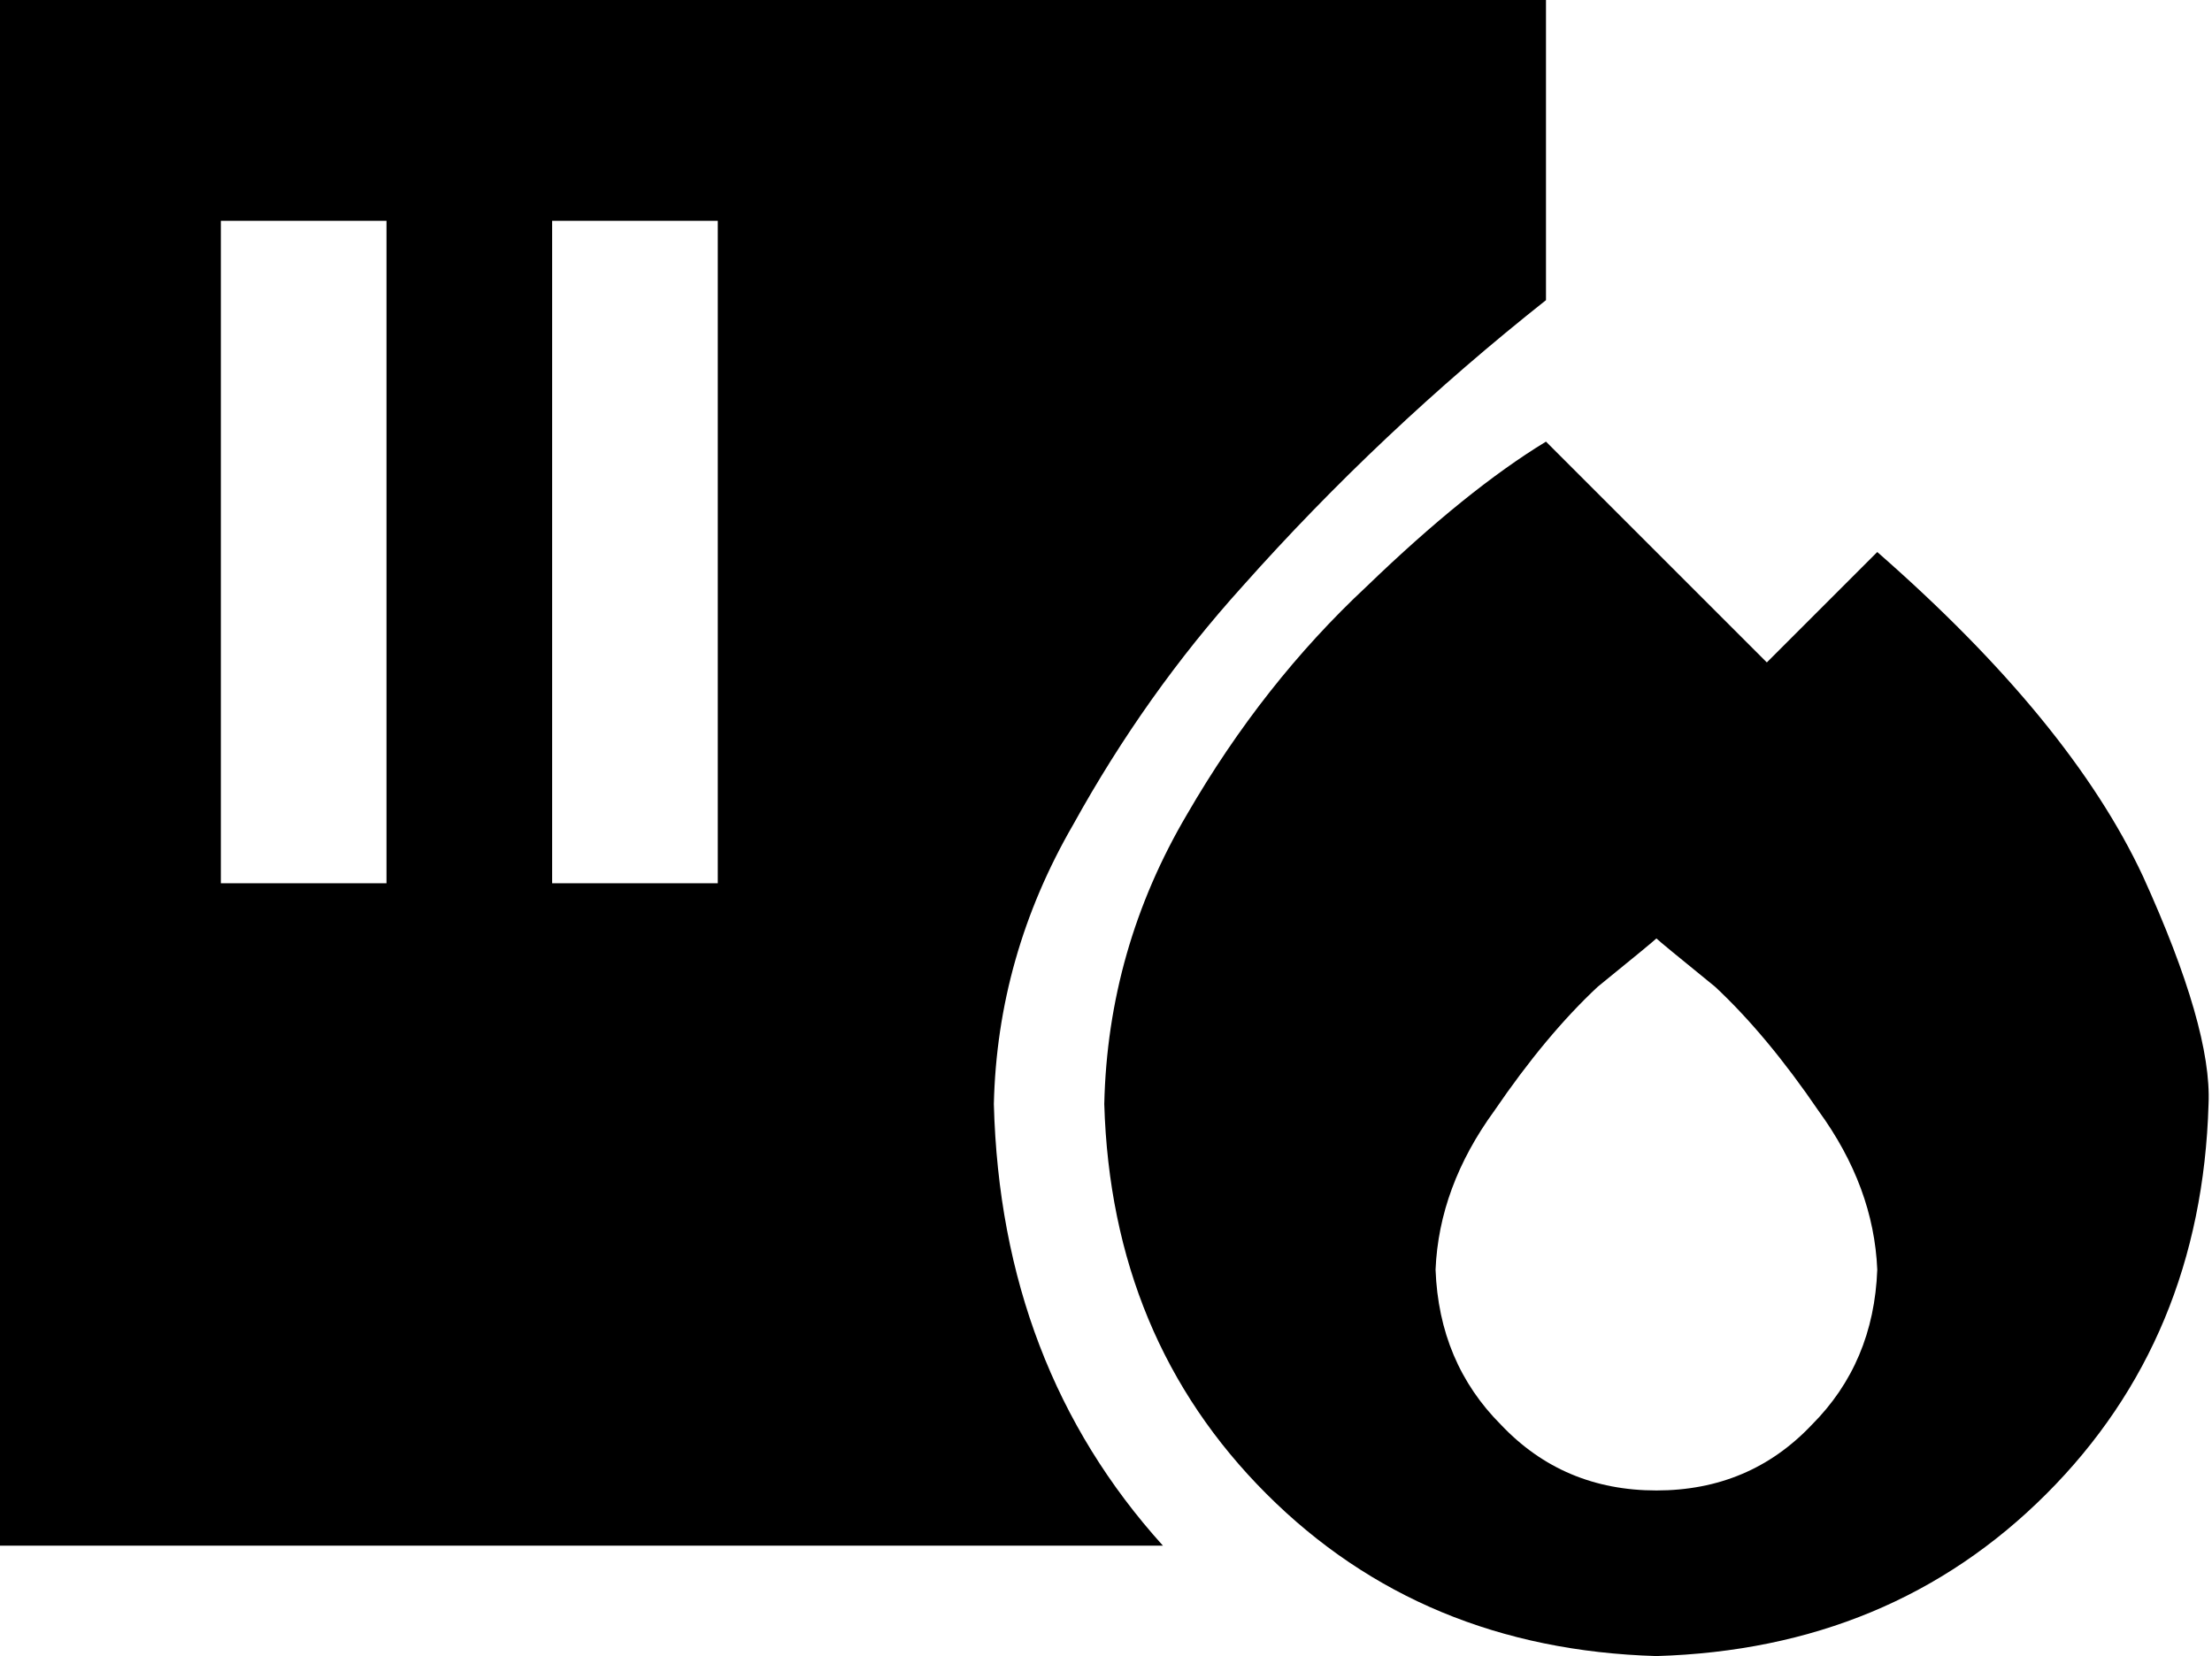 <svg xmlns="http://www.w3.org/2000/svg" viewBox="0 0 641 480">
  <path d="M 448 0 L 0 0 L 448 0 L 0 0 L 0 448 L 0 448 L 337 448 L 337 448 Q 290 396 288 320 Q 289 277 311 239 Q 332 201 360 170 Q 400 125 448 87 L 448 0 L 448 0 Z M 112 88 L 112 232 L 112 88 L 112 232 L 112 256 L 112 256 L 64 256 L 64 256 L 64 232 L 64 232 L 64 88 L 64 88 L 64 64 L 64 64 L 112 64 L 112 64 L 112 88 L 112 88 Z M 208 88 L 208 232 L 208 88 L 208 232 L 208 256 L 208 256 L 160 256 L 160 256 L 160 232 L 160 232 L 160 88 L 160 88 L 160 64 L 160 64 L 208 64 L 208 64 L 208 88 L 208 88 Z M 448 128 Q 425 142 396 170 L 396 170 L 396 170 Q 366 198 344 236 L 344 236 L 344 236 Q 321 275 320 320 Q 322 388 367 433 Q 412 478 480 480 Q 548 478 593 433 Q 638 388 640 320 Q 641 298 621 254 Q 600 209 544 160 L 512 192 L 512 192 L 448 128 L 448 128 Z M 544 368 Q 543 395 525 413 L 525 413 L 525 413 Q 507 432 480 432 Q 453 432 435 413 Q 417 395 416 368 Q 417 344 433 322 Q 448 300 463 286 Q 479 273 480 272 Q 481 273 497 286 Q 512 300 527 322 Q 543 344 544 368 L 544 368 Z" />
</svg>